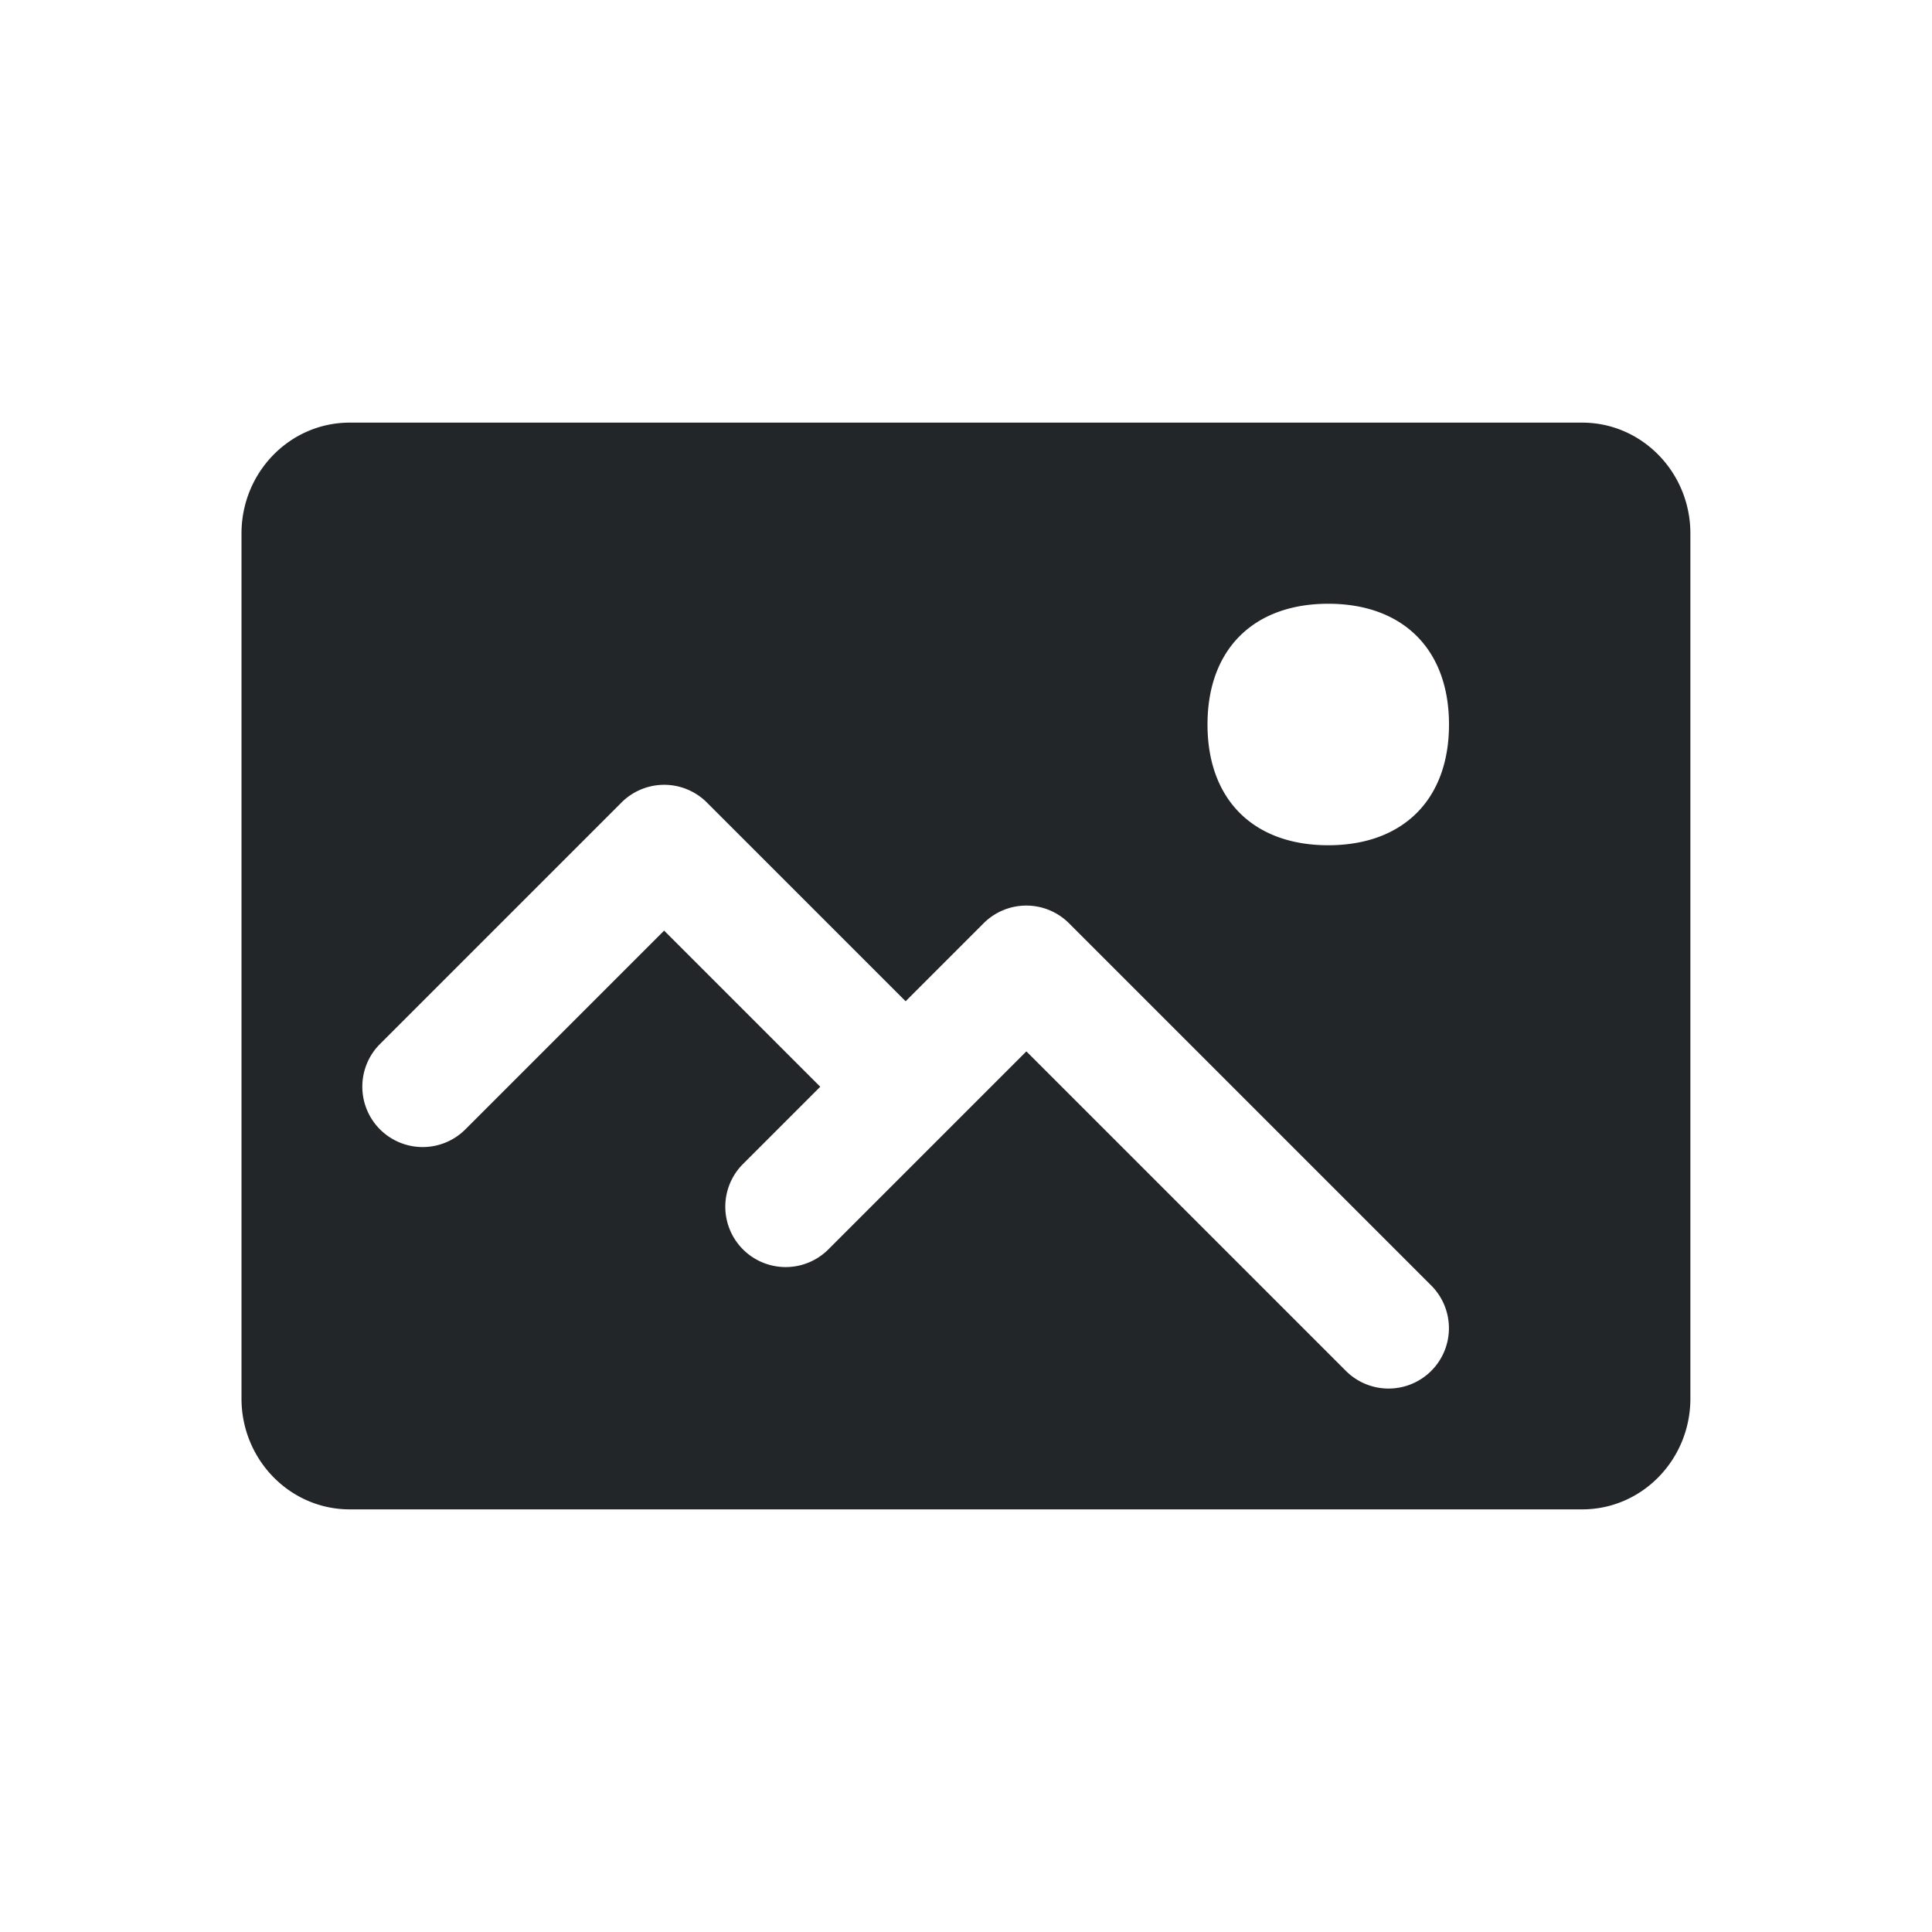 <svg version="1.1" viewBox="0 0 16 16" xmlns="http://www.w3.org/2000/svg">
 <defs>
  <style id="current-color-scheme" type="text/css">.ColorScheme-Text {
        color:#232629;
      }</style>
 </defs>
 <path class="ColorScheme-Text" d="m2.896 3.5c-0.495 0-0.896 0.411-0.896 0.918v7.164c0 0.507 0.402 0.918 0.896 0.918h10.207c0.495 0 0.896-0.411 0.896-0.918v-7.164c0-0.507-0.402-0.918-0.896-0.918zm8.104 1.5c0.615 0 1 0.374 1 1 0 0.626-0.385 1-1 1-0.615 0-1-0.374-1-1 0-0.626 0.385-1 1-1zm-5.523 1.5a0.5 0.5 0 0 1 0.377 0.146l1.646 1.646 0.646-0.646a0.5 0.5 0 0 1 0.707 0l3 3a0.5 0.5 0 0 1 0 0.707 0.5 0.5 0 0 1-0.707 0l-2.646-2.646-1.646 1.646a0.5 0.5 0 0 1-0.707-0.707l0.646-0.646-1.293-1.293-1.646 1.646a0.5 0.5 0 0 1-0.707 0 0.5 0.5 0 0 1 0-0.707l2-2a0.5 0.5 0 0 1 0.33-0.146z" fill="currentColor"/>
</svg>
